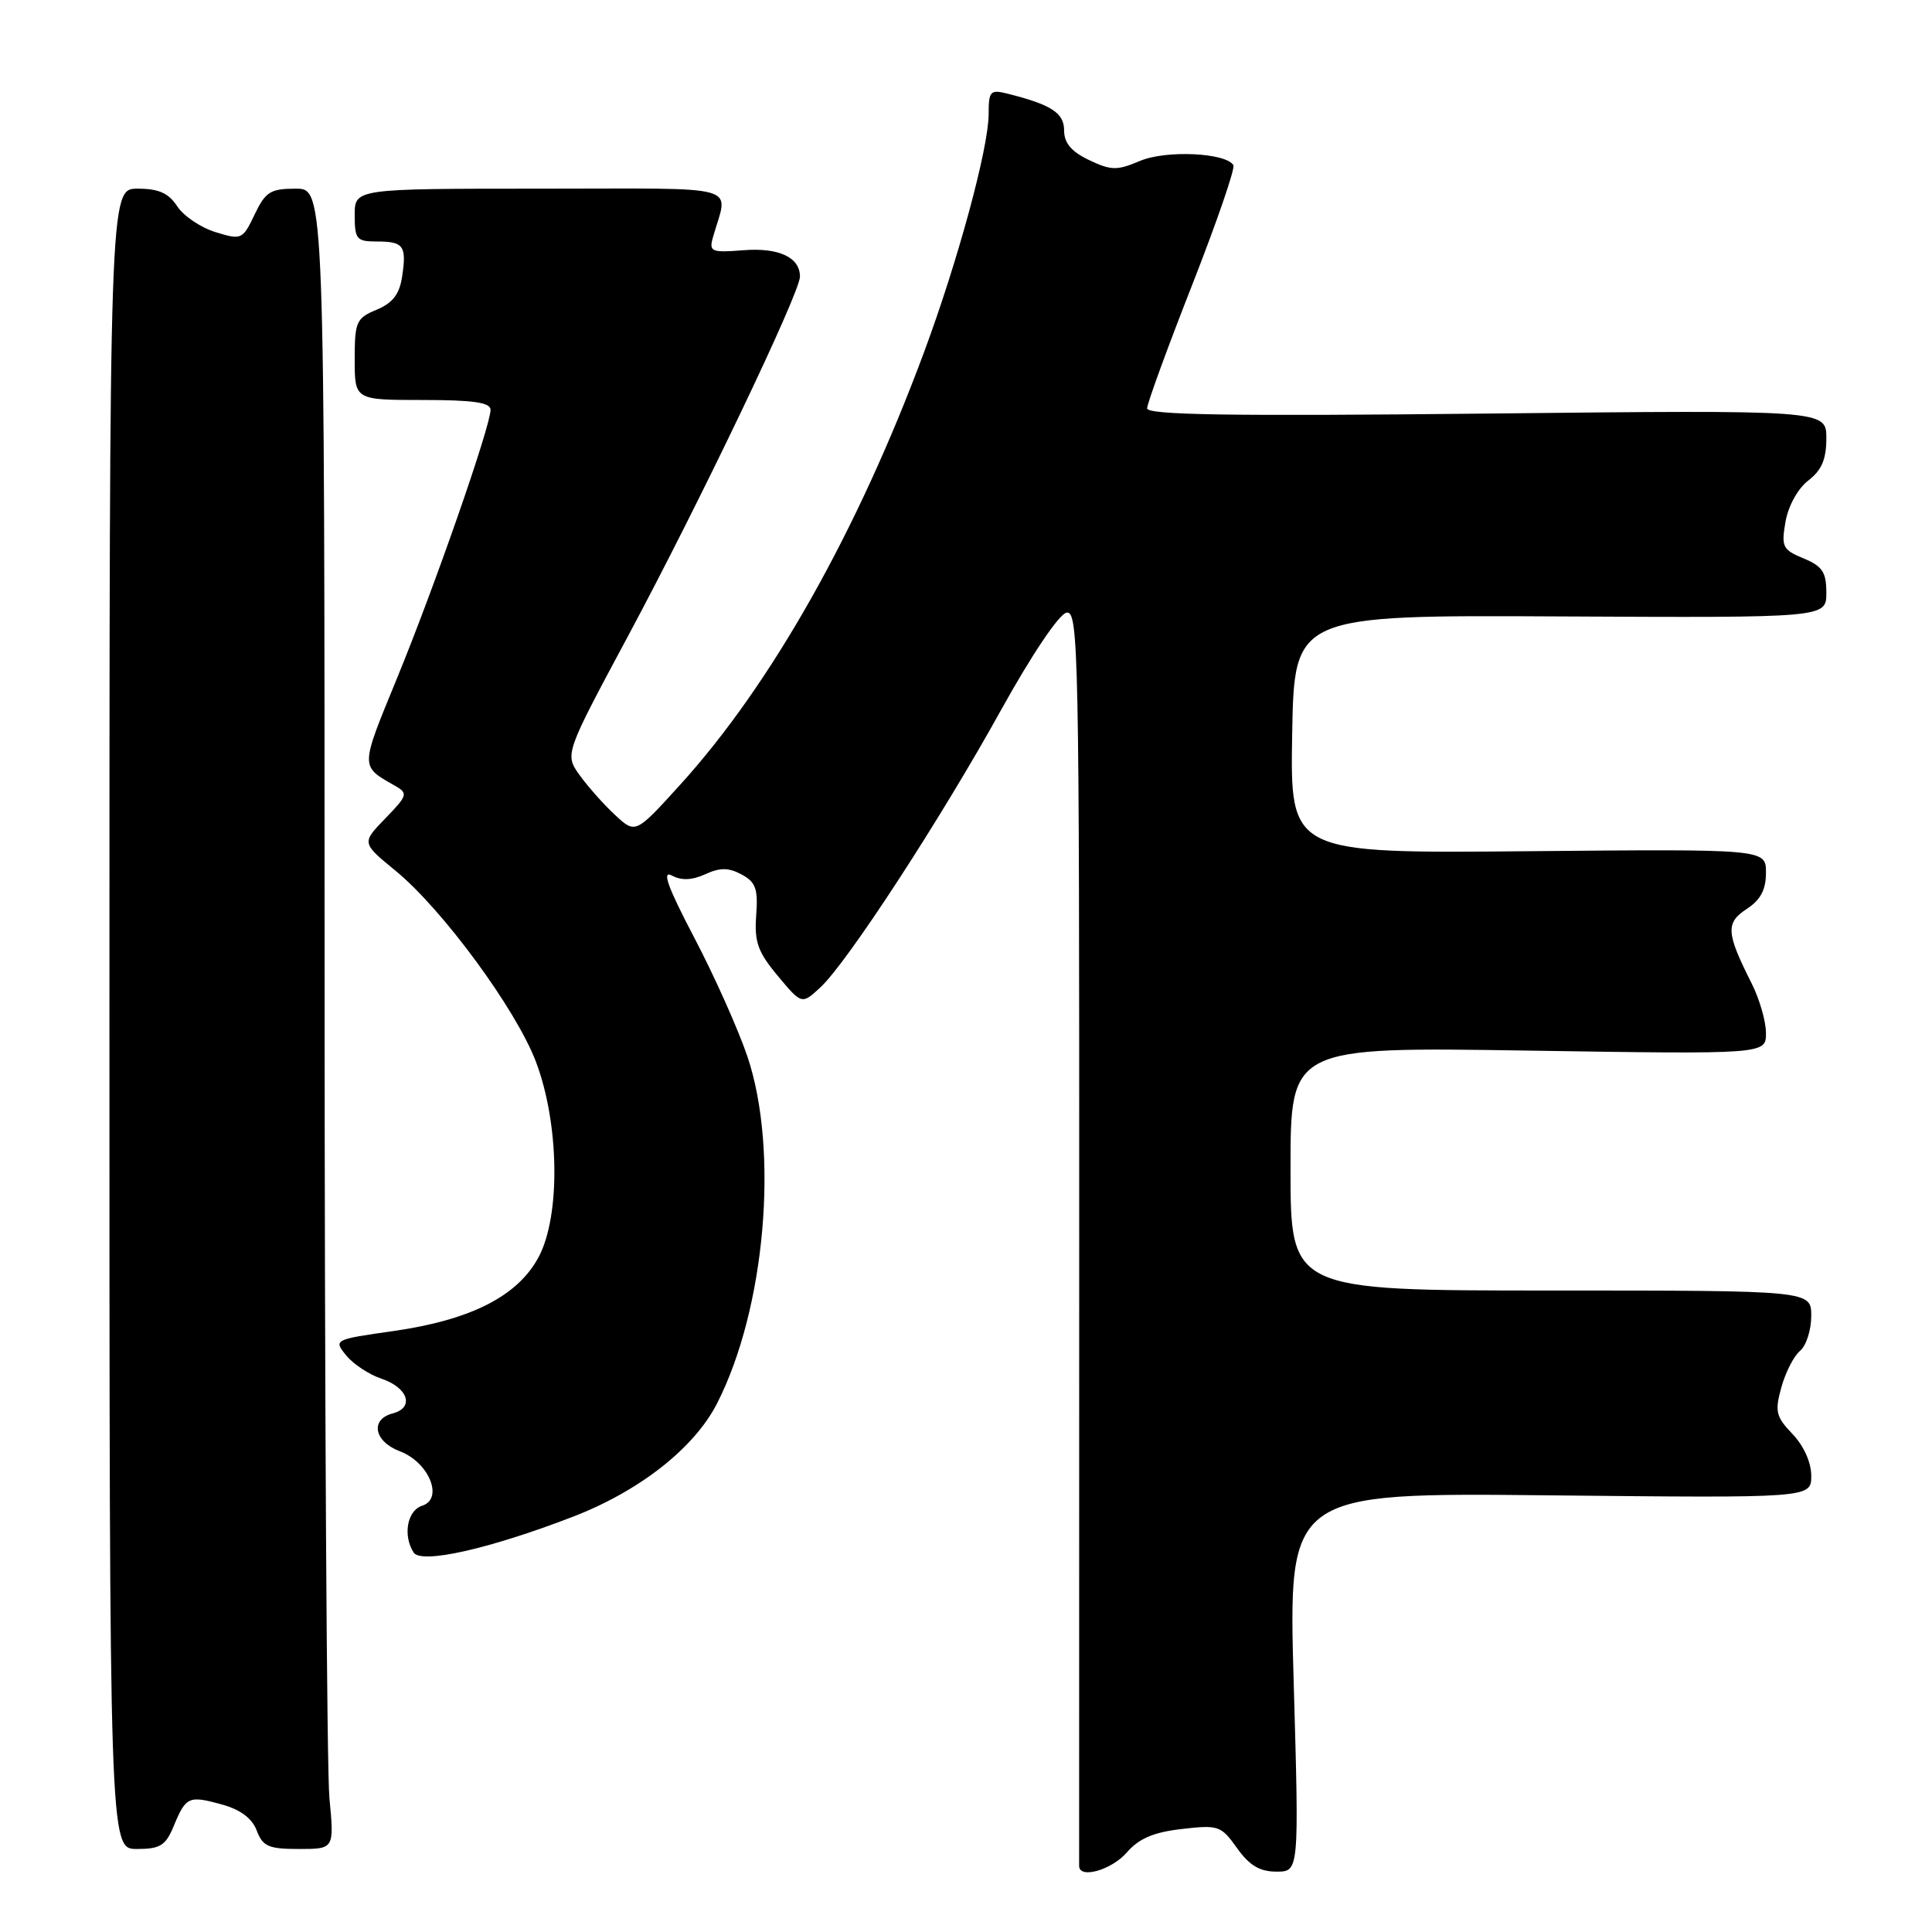<?xml version="1.0" encoding="UTF-8" standalone="no"?>
<!DOCTYPE svg PUBLIC "-//W3C//DTD SVG 1.1//EN" "http://www.w3.org/Graphics/SVG/1.1/DTD/svg11.dtd" >
<svg xmlns="http://www.w3.org/2000/svg" xmlns:xlink="http://www.w3.org/1999/xlink" version="1.1" viewBox="0 0 256 256">
 <g >
 <path fill="currentColor"
d=" M 149.30 245.47 C 150.91 243.61 152.85 242.78 156.60 242.35 C 161.45 241.79 161.80 241.91 163.91 244.88 C 165.56 247.19 166.92 248.00 169.14 248.00 C 172.14 248.00 172.14 248.00 171.42 222.89 C 170.70 197.78 170.70 197.78 205.35 198.14 C 240.00 198.50 240.00 198.50 240.00 195.55 C 240.00 193.78 239.01 191.58 237.52 190.02 C 235.32 187.72 235.15 187.03 236.04 183.83 C 236.59 181.84 237.70 179.66 238.52 178.99 C 239.33 178.31 240.00 176.24 240.00 174.38 C 240.00 171.00 240.00 171.00 205.50 171.00 C 171.00 171.00 171.00 171.00 171.00 154.86 C 171.00 138.72 171.00 138.72 202.50 139.21 C 234.00 139.70 234.00 139.70 234.00 136.88 C 234.00 135.33 233.14 132.36 232.09 130.28 C 228.72 123.60 228.63 122.29 231.45 120.44 C 233.29 119.24 234.00 117.89 234.00 115.63 C 234.00 112.50 234.00 112.50 202.48 112.79 C 170.95 113.08 170.95 113.08 171.22 97.29 C 171.50 81.50 171.50 81.50 206.75 81.68 C 242.00 81.86 242.00 81.86 242.00 78.55 C 242.00 75.81 241.48 75.03 238.98 73.99 C 236.20 72.84 236.01 72.45 236.59 69.12 C 236.96 67.03 238.23 64.73 239.61 63.67 C 241.38 62.31 242.00 60.86 242.00 58.07 C 242.00 54.32 242.00 54.32 197.00 54.80 C 163.14 55.16 152.00 54.99 152.00 54.11 C 152.00 53.47 154.68 46.13 157.95 37.80 C 161.22 29.46 163.69 22.30 163.43 21.88 C 162.41 20.23 154.49 19.87 151.06 21.32 C 148.00 22.62 147.24 22.60 144.31 21.21 C 141.96 20.09 141.00 18.95 141.00 17.29 C 141.00 14.96 139.32 13.87 133.46 12.40 C 131.21 11.84 131.00 12.08 131.00 15.14 C 130.99 19.61 126.92 34.62 122.42 46.72 C 113.61 70.45 102.19 90.70 90.11 104.00 C 84.21 110.50 84.21 110.50 81.51 108.00 C 80.02 106.62 77.91 104.25 76.81 102.72 C 74.82 99.94 74.82 99.94 83.25 84.22 C 92.72 66.56 106.00 38.80 106.00 36.65 C 106.00 34.09 103.18 32.78 98.47 33.16 C 94.29 33.49 93.94 33.35 94.45 31.51 C 96.48 24.27 99.05 25.00 71.61 25.00 C 47.00 25.00 47.00 25.00 47.00 28.50 C 47.00 31.71 47.25 32.00 49.94 32.00 C 53.49 32.00 53.90 32.57 53.28 36.67 C 52.93 39.00 52.02 40.16 49.90 41.04 C 47.21 42.16 47.00 42.63 47.00 47.62 C 47.00 53.00 47.00 53.00 56.00 53.00 C 62.71 53.00 65.00 53.33 65.00 54.30 C 65.00 56.47 57.57 77.80 52.59 89.91 C 47.69 101.85 47.70 101.47 52.36 104.13 C 54.09 105.12 54.01 105.40 51.06 108.44 C 47.91 111.69 47.91 111.69 52.39 115.36 C 58.63 120.47 68.37 133.73 71.01 140.68 C 74.11 148.86 74.29 160.99 71.41 166.49 C 68.67 171.71 62.46 174.89 52.13 176.37 C 44.24 177.49 44.19 177.52 45.87 179.60 C 46.81 180.75 48.90 182.13 50.53 182.68 C 54.07 183.86 54.95 186.52 52.05 187.28 C 49.01 188.07 49.55 191.00 52.98 192.30 C 56.84 193.76 58.83 198.60 55.93 199.52 C 53.96 200.15 53.36 203.44 54.80 205.71 C 55.79 207.28 64.82 205.25 75.90 200.98 C 84.77 197.56 92.00 191.87 95.02 185.95 C 101.41 173.43 103.24 152.49 99.04 140.00 C 97.83 136.43 94.67 129.34 92.00 124.26 C 88.47 117.52 87.66 115.28 89.02 116.01 C 90.30 116.70 91.69 116.64 93.45 115.84 C 95.42 114.94 96.54 114.95 98.26 115.87 C 100.14 116.88 100.46 117.77 100.20 121.29 C 99.94 124.81 100.41 126.13 103.06 129.31 C 106.24 133.12 106.24 133.12 108.73 130.81 C 112.30 127.48 124.65 108.53 132.69 94.00 C 136.71 86.75 140.33 81.37 141.32 81.18 C 142.91 80.87 143.02 86.22 143.00 163.67 C 142.99 209.23 142.98 246.84 142.99 247.25 C 143.01 249.00 147.27 247.80 149.30 245.47 Z  M 23.01 241.98 C 24.64 238.05 25.00 237.89 29.39 239.10 C 31.86 239.78 33.40 240.93 34.02 242.56 C 34.82 244.67 35.59 245.00 39.62 245.00 C 44.29 245.00 44.29 245.00 43.65 238.25 C 43.30 234.54 43.01 185.04 43.01 128.25 C 43.00 25.00 43.00 25.00 39.19 25.00 C 35.83 25.00 35.18 25.41 33.74 28.42 C 32.15 31.75 32.01 31.82 28.56 30.76 C 26.61 30.16 24.32 28.62 23.48 27.33 C 22.33 25.58 21.03 25.00 18.23 25.00 C 14.50 25.00 14.50 25.00 14.50 135.00 C 14.50 245.00 14.50 245.00 18.13 245.00 C 21.22 245.00 21.94 244.56 23.01 241.98 Z "/>
</g>
</svg>